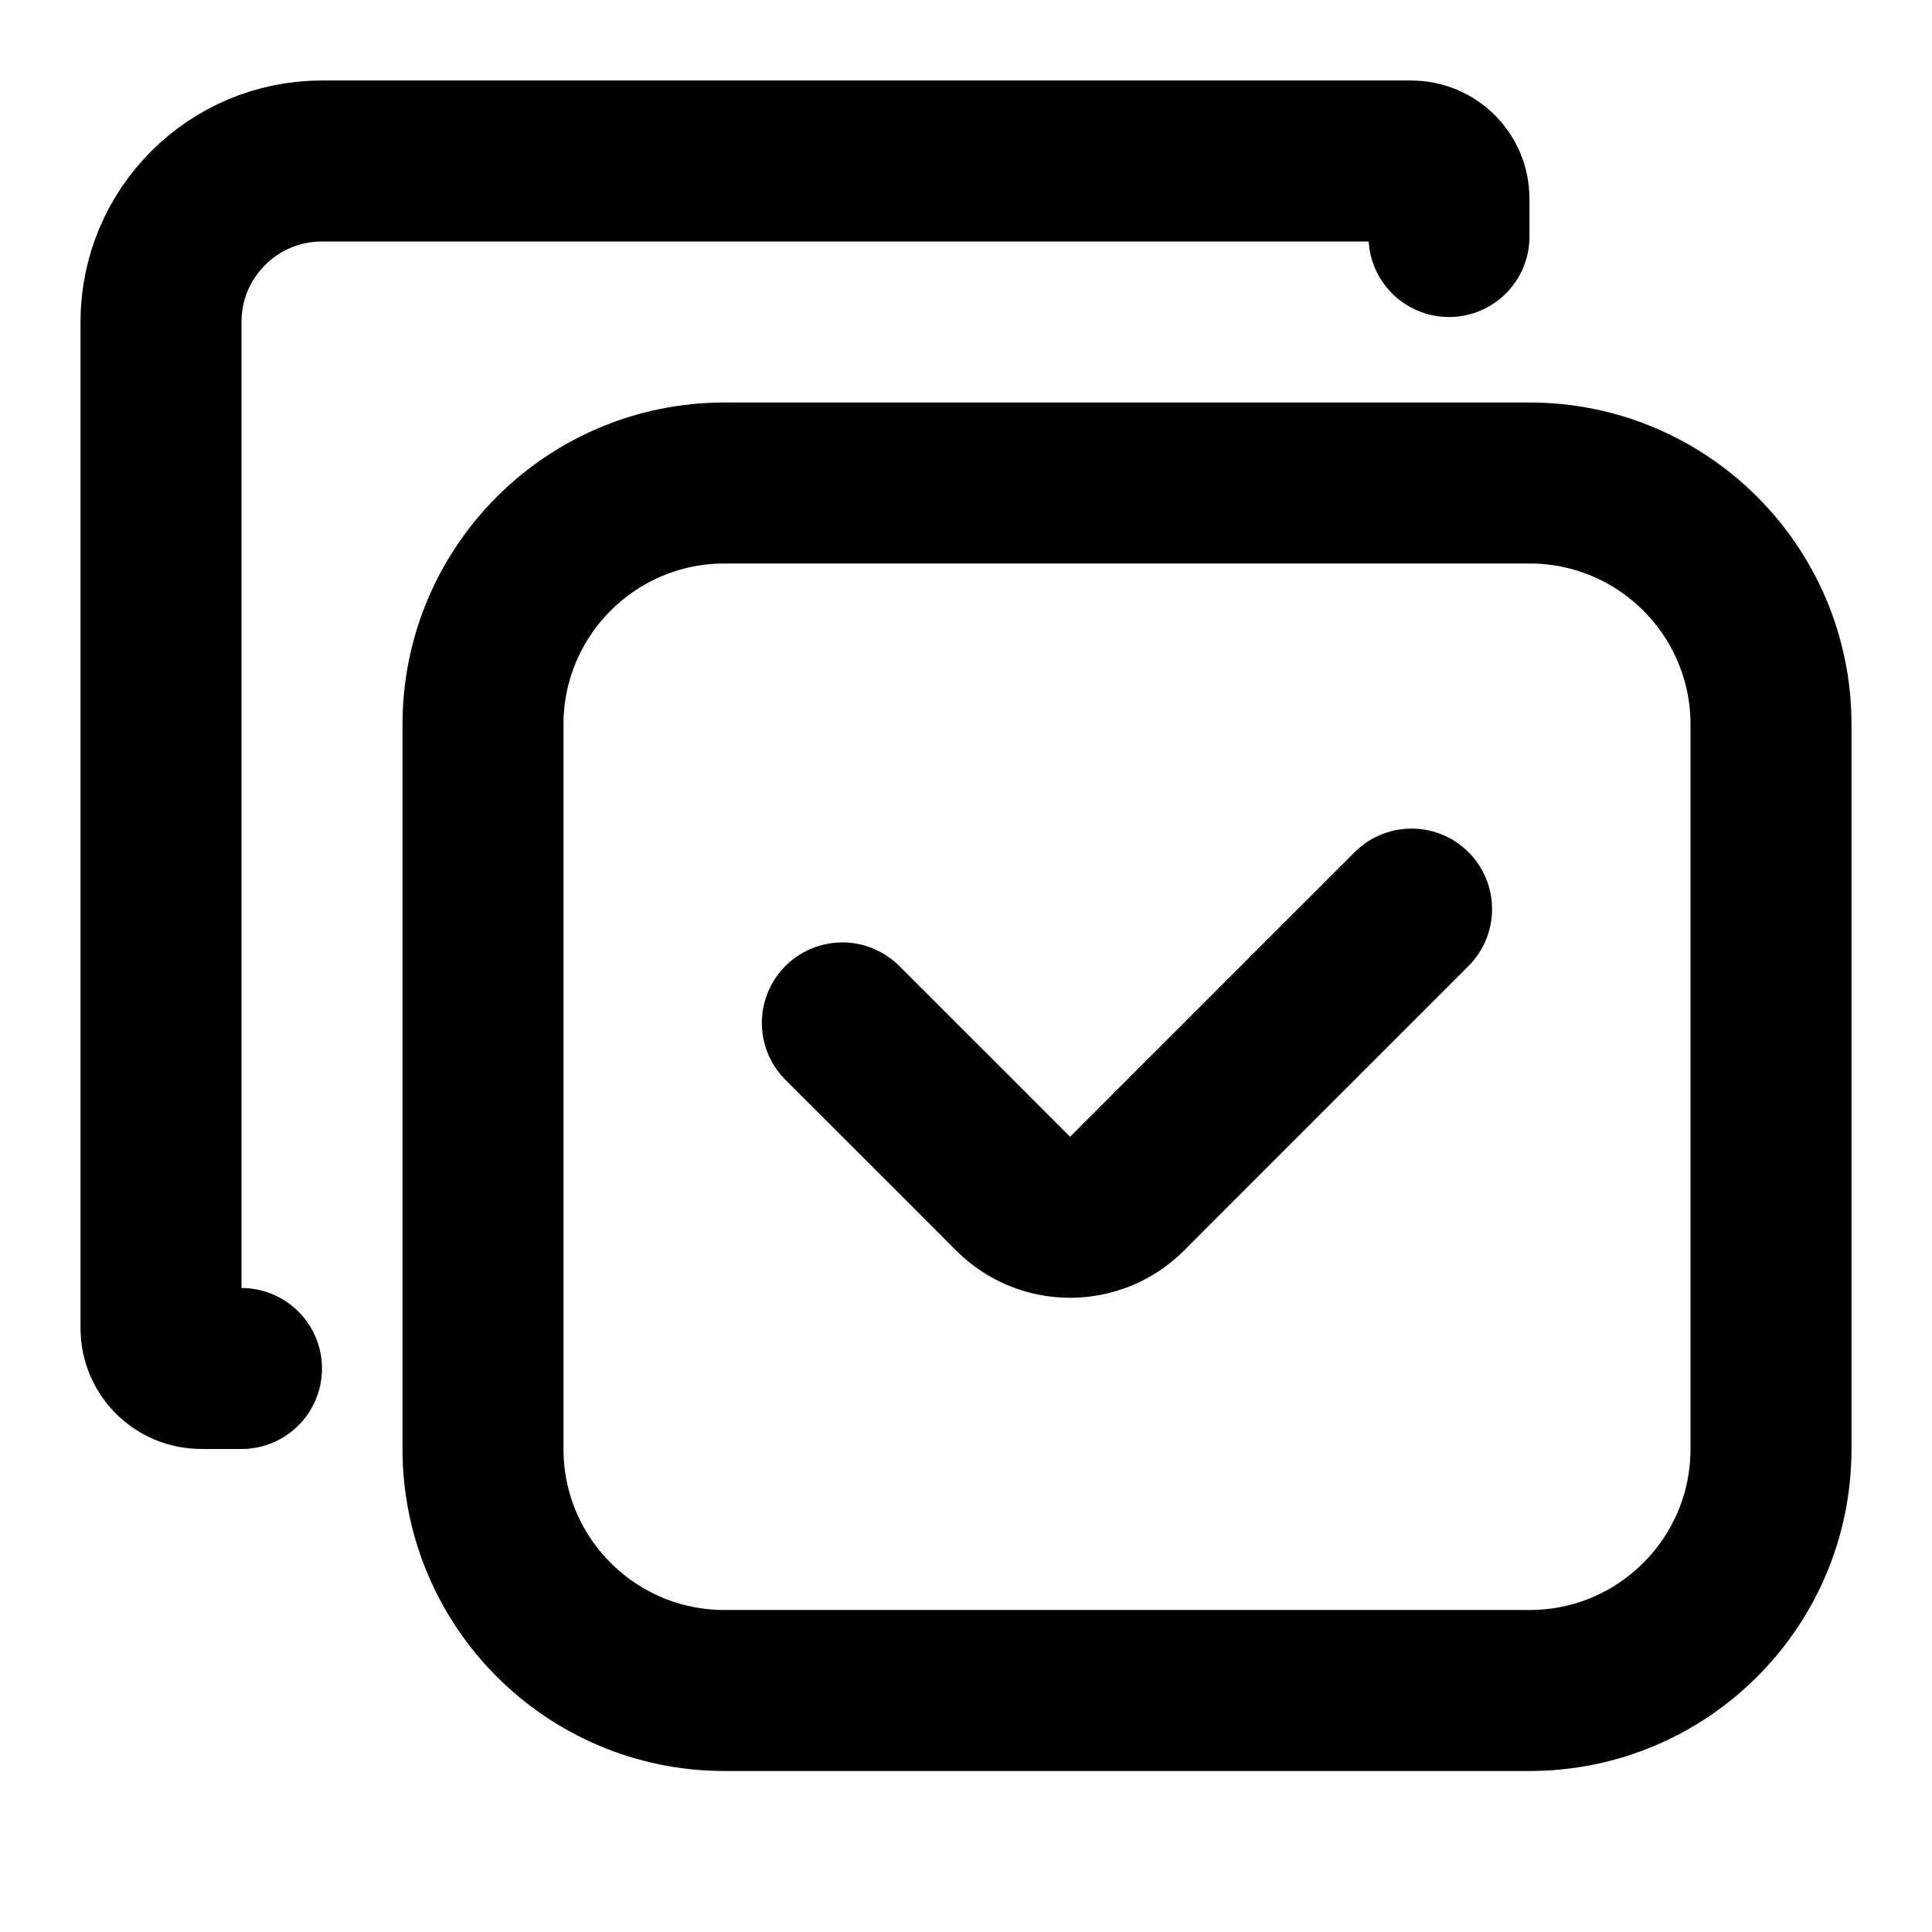 <svg width="24" height="24" viewBox="0 0 24 24" fill="none" xmlns="http://www.w3.org/2000/svg">
<path d="M3 17H2.5C2.224 17 2 16.776 2 16.5V4C2 2.895 2.895 2 4 2H17.531C17.79 2 18 2.21 18 2.469V2.938M10.464 12.707L11.879 14.121L12.586 14.829V14.829C12.976 15.219 13.609 15.219 14 14.829L14.353 14.475L15.414 13.414L17.535 11.293M9 21H19C20.657 21 22 19.657 22 18V9C22 7.343 20.657 6 19 6H9C7.343 6 6 7.343 6 9V18C6 19.657 7.343 21 9 21Z" stroke="black" stroke-width="2" stroke-linecap="round" stroke-linejoin="round"/>
</svg>
